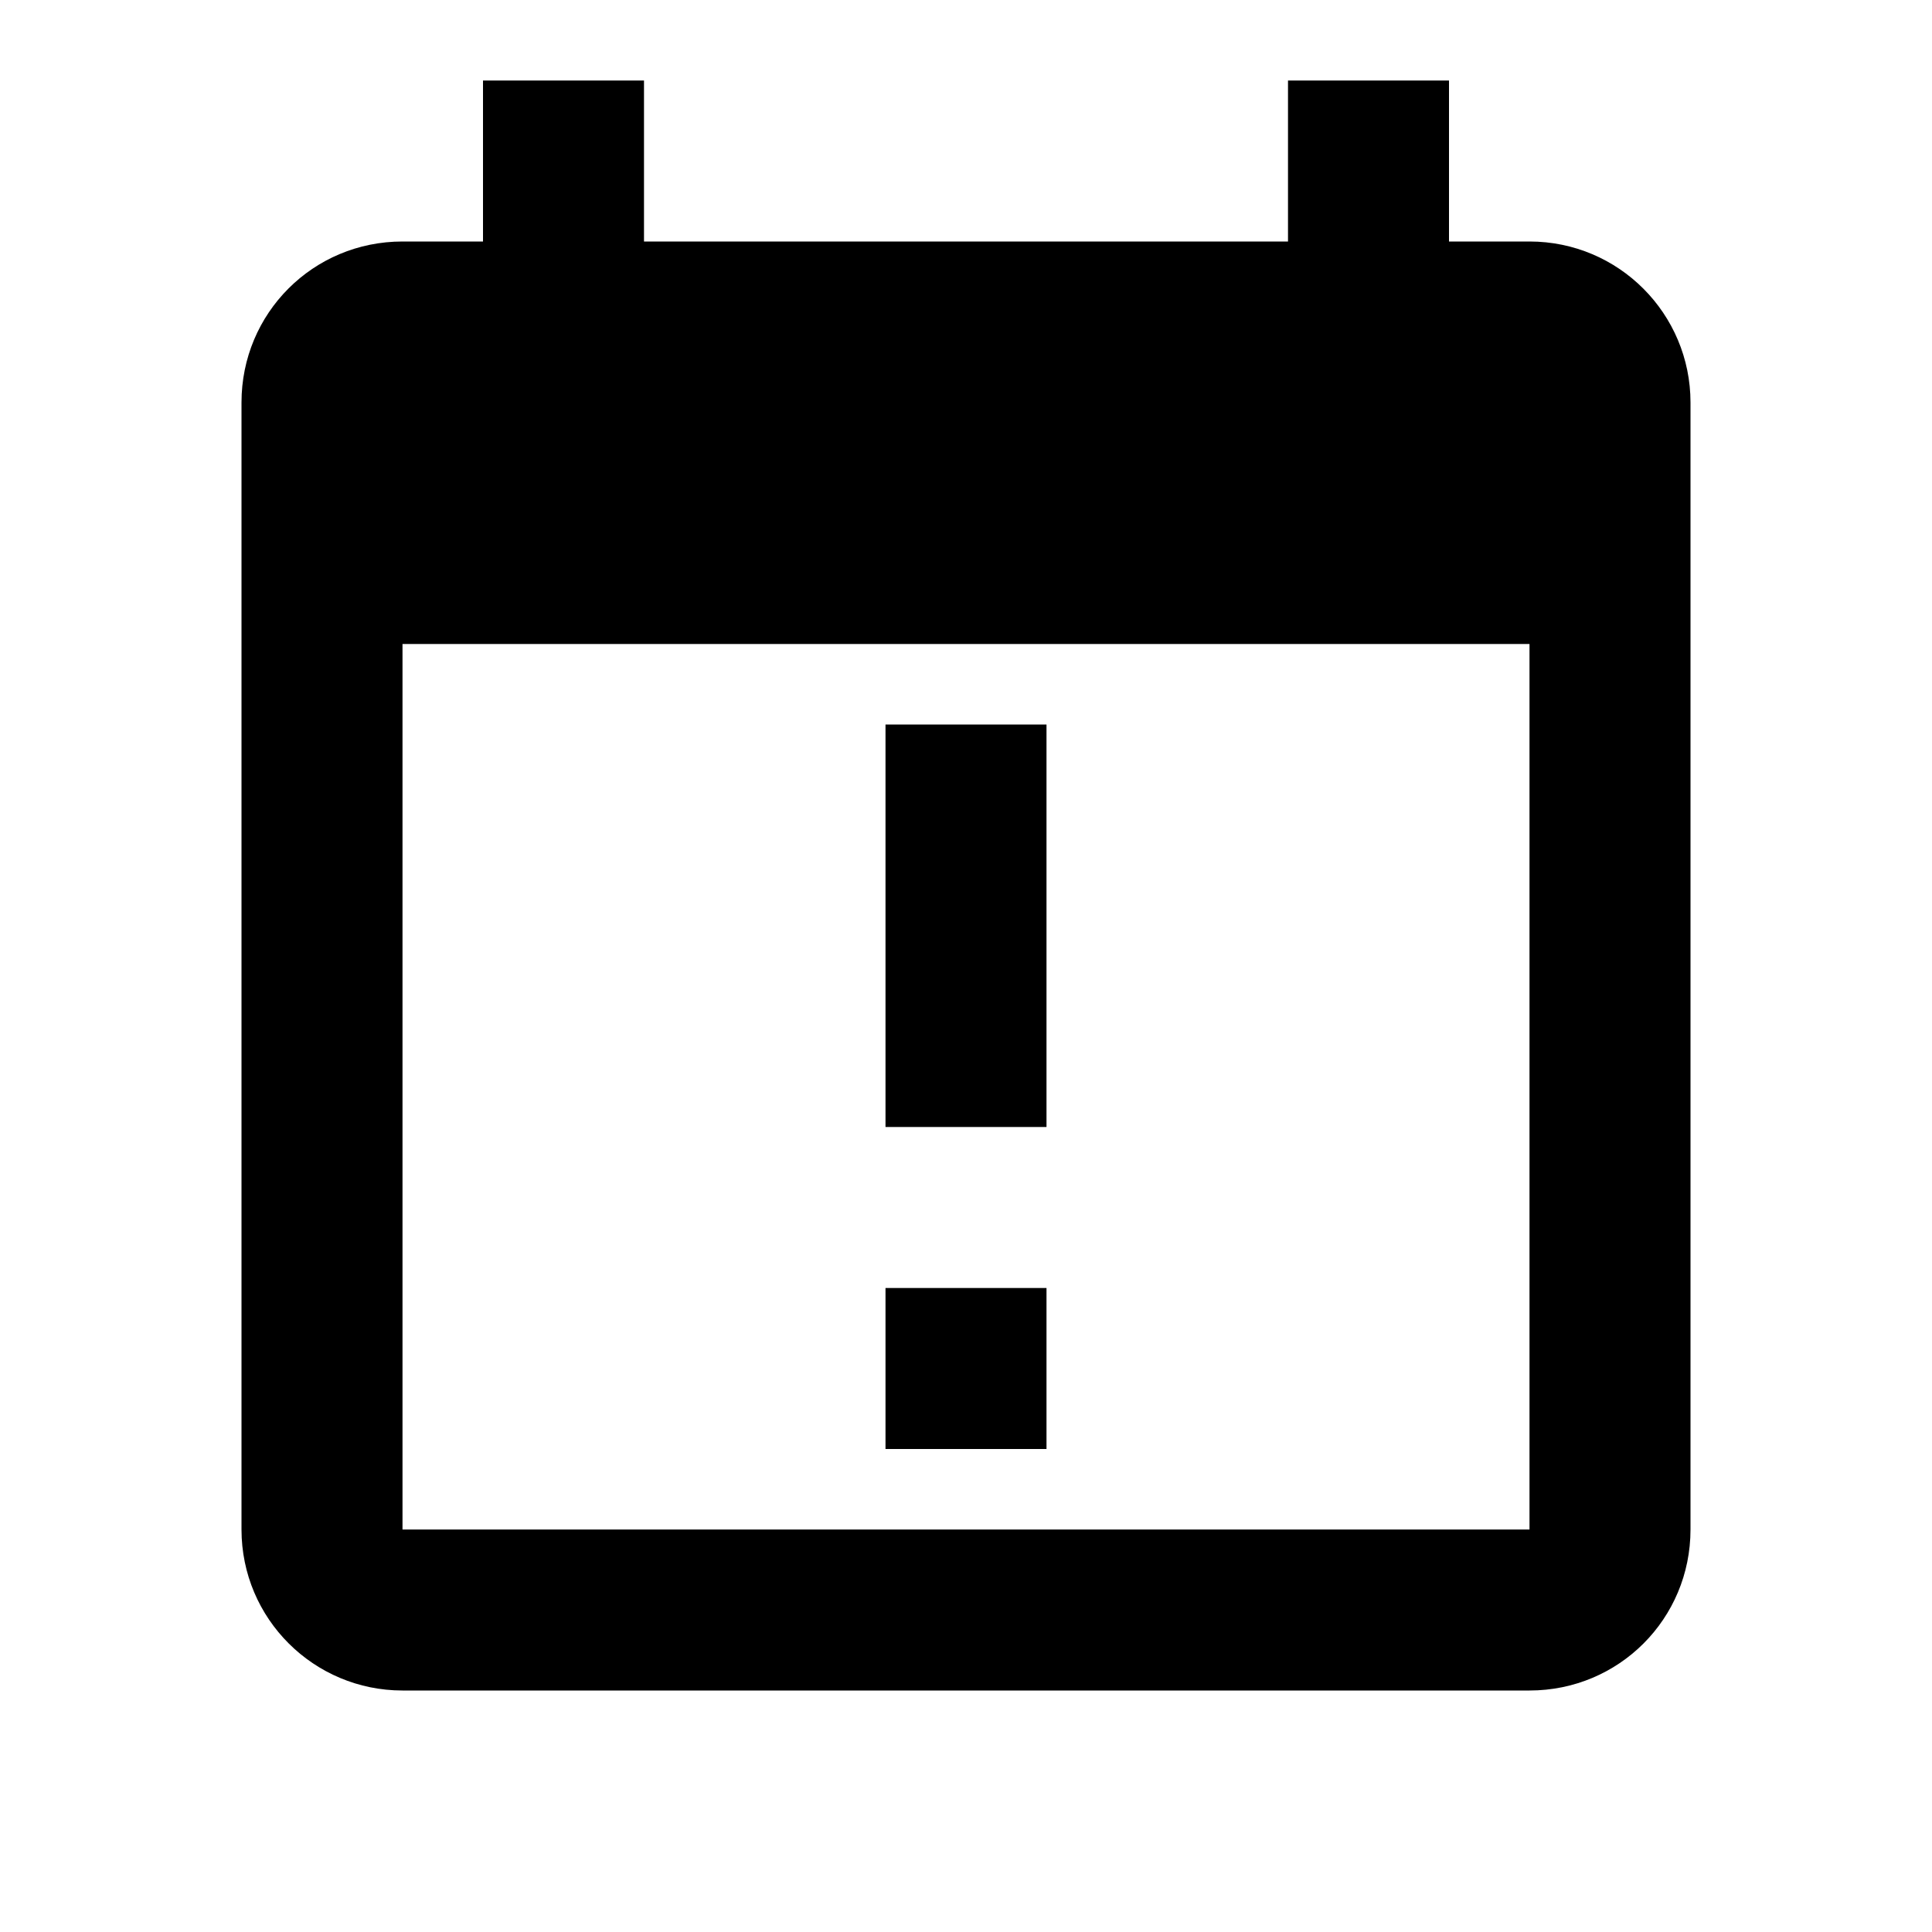 <svg  viewBox="0 0 24 24" fill="currentColor"><path  d="M6 1V3H5C3.89 3 3 3.89 3 5V19C3 20.11 3.9 21 5 21H19C20.11 21 21 20.11 21 19V5C21 3.9 20.11 3 19 3H18V1H16V3H8V1H6M5 8H19V19H5V8M11 9V14H13V9H11M11 16V18H13V16H11Z"/></svg>